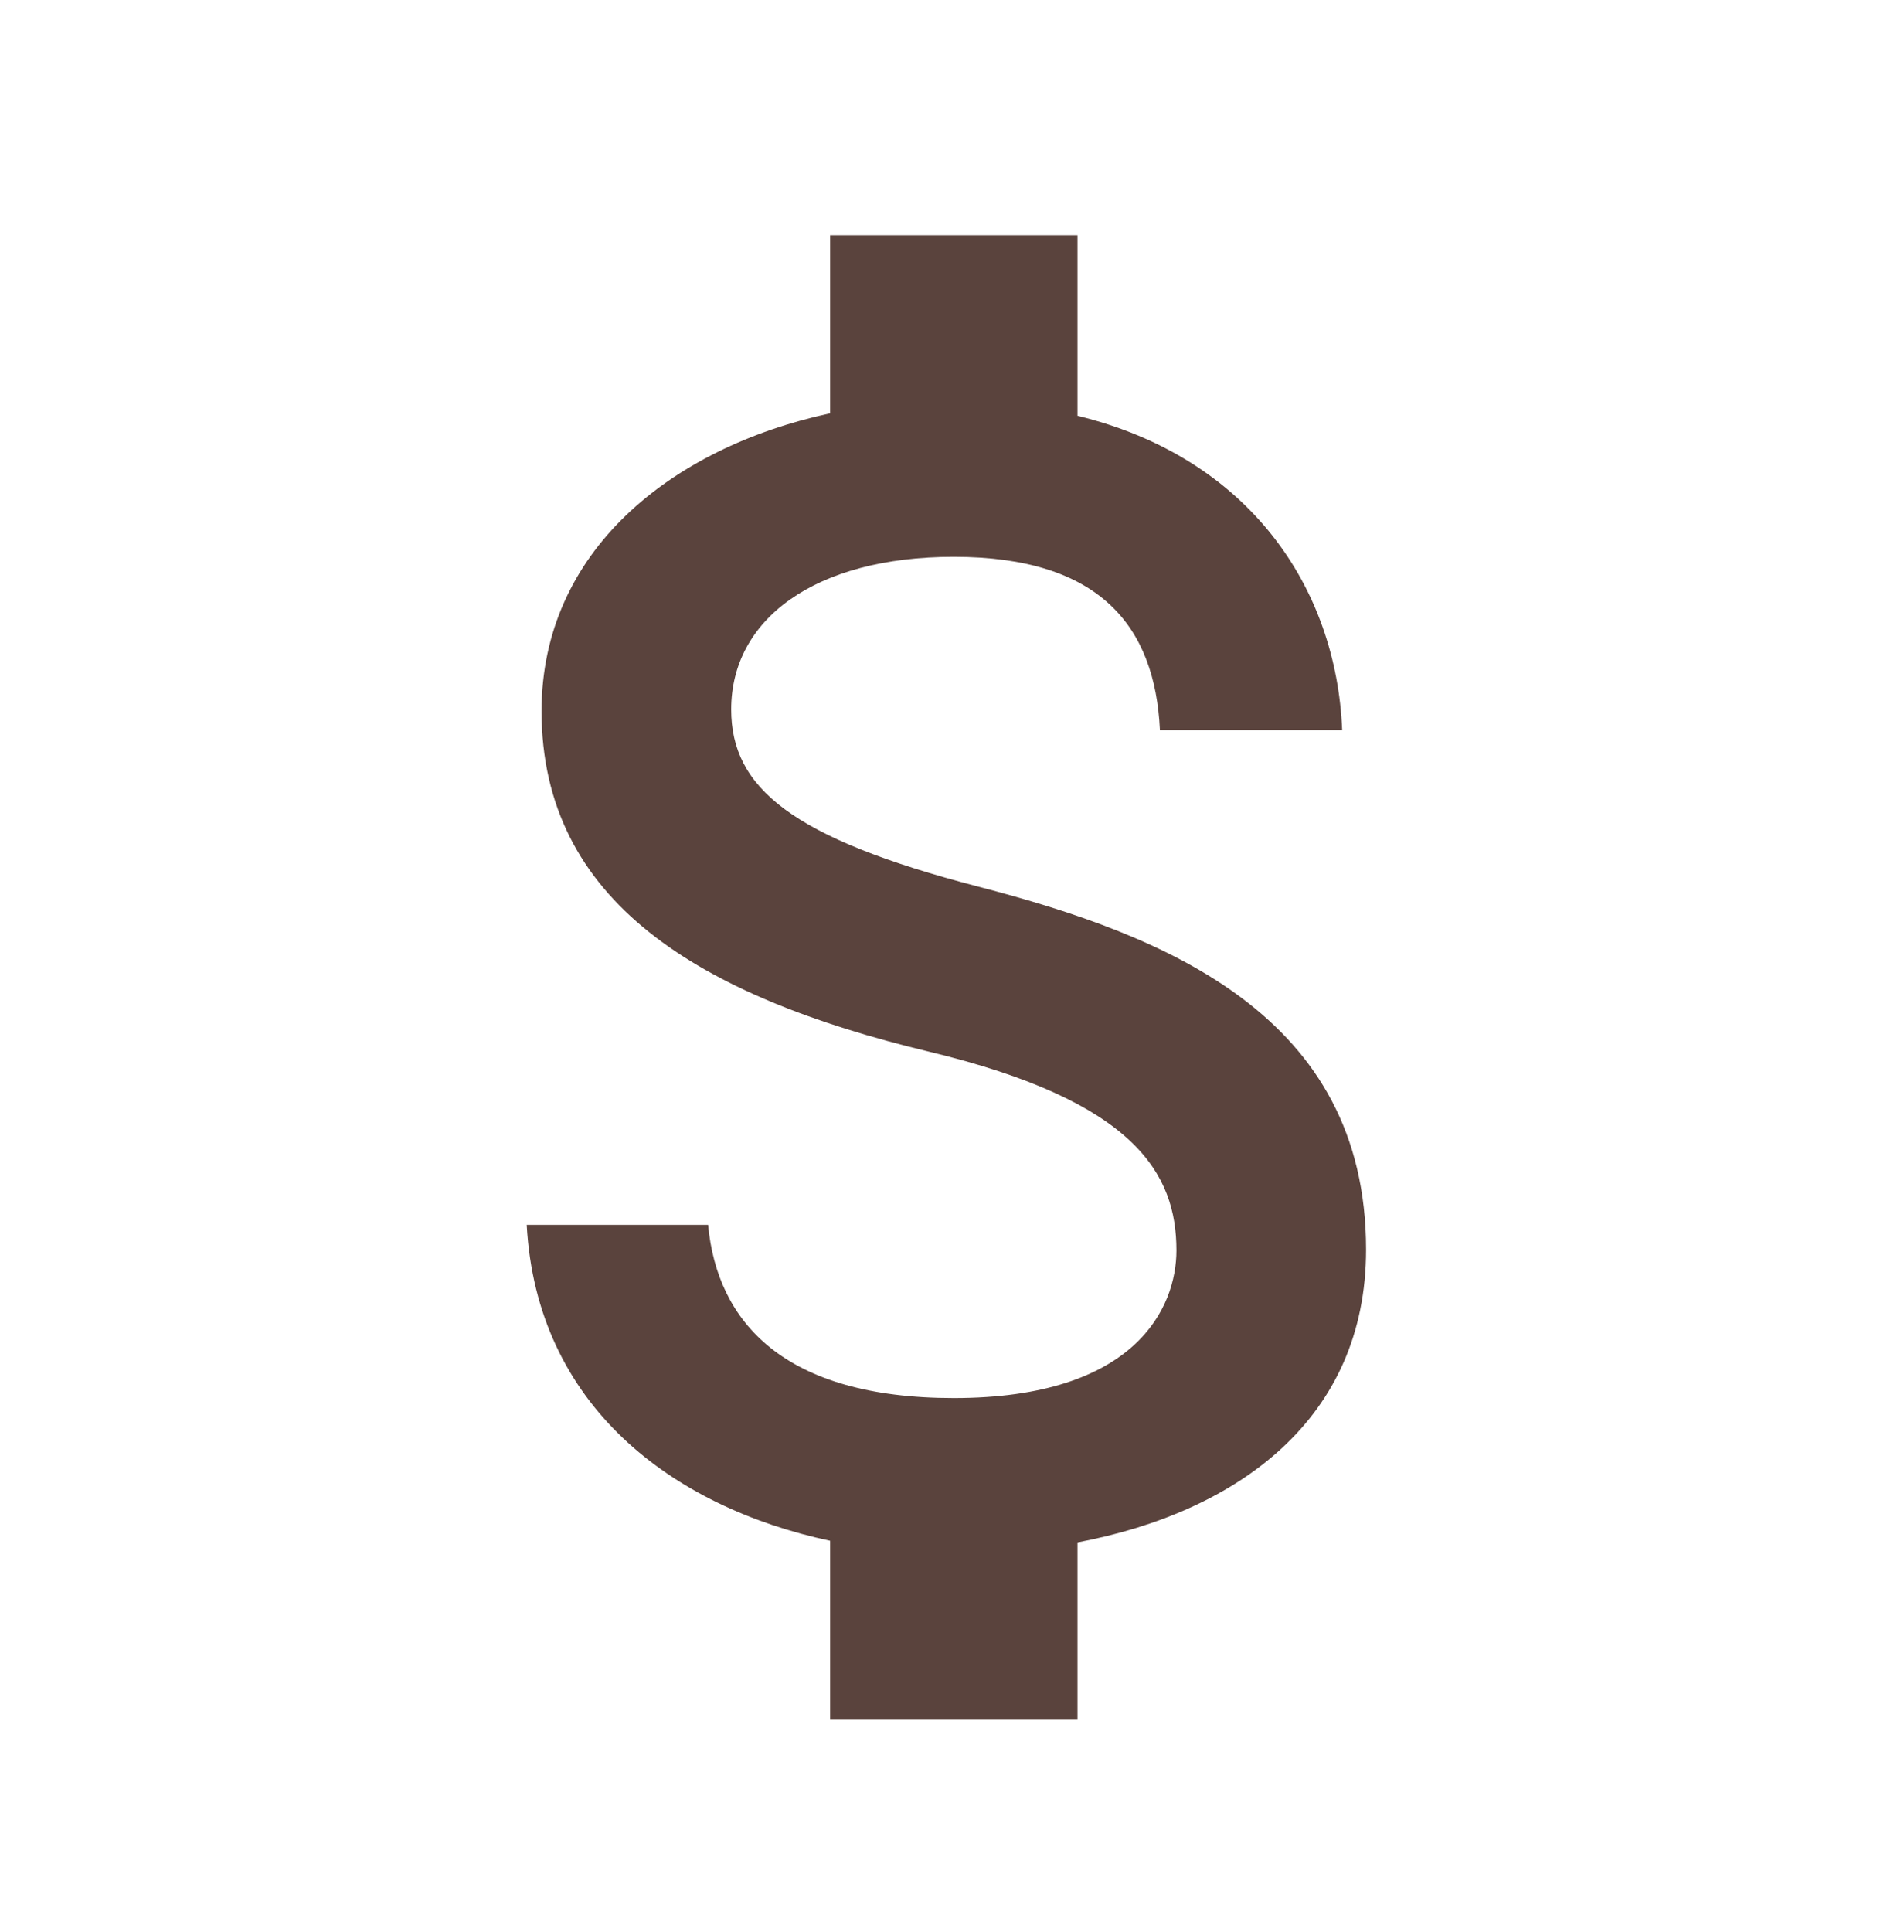 <svg width="70" height="71" viewBox="0 0 70 71" fill="none" xmlns="http://www.w3.org/2000/svg">
  <path d="M35.977 32.59C29.096 30.802 26.883 28.953 26.883 26.073C26.883 22.769 29.944 20.465 35.067 20.465C40.463 20.465 42.464 23.041 42.645 26.831H49.345C49.132 21.617 45.95 16.827 39.614 15.281V8.643H30.52V15.19C24.64 16.463 19.911 20.283 19.911 26.133C19.911 33.136 25.7 36.622 34.158 38.653C41.736 40.472 43.252 43.139 43.252 45.958C43.252 48.05 41.766 51.384 35.067 51.384C28.823 51.384 26.367 48.596 26.034 45.019H19.365C19.729 51.657 24.7 55.386 30.52 56.629V63.207H39.614V56.689C45.525 55.568 50.224 52.142 50.224 45.928C50.224 37.319 42.858 34.379 35.977 32.59Z" fill="#5A433D"/>
</svg>
